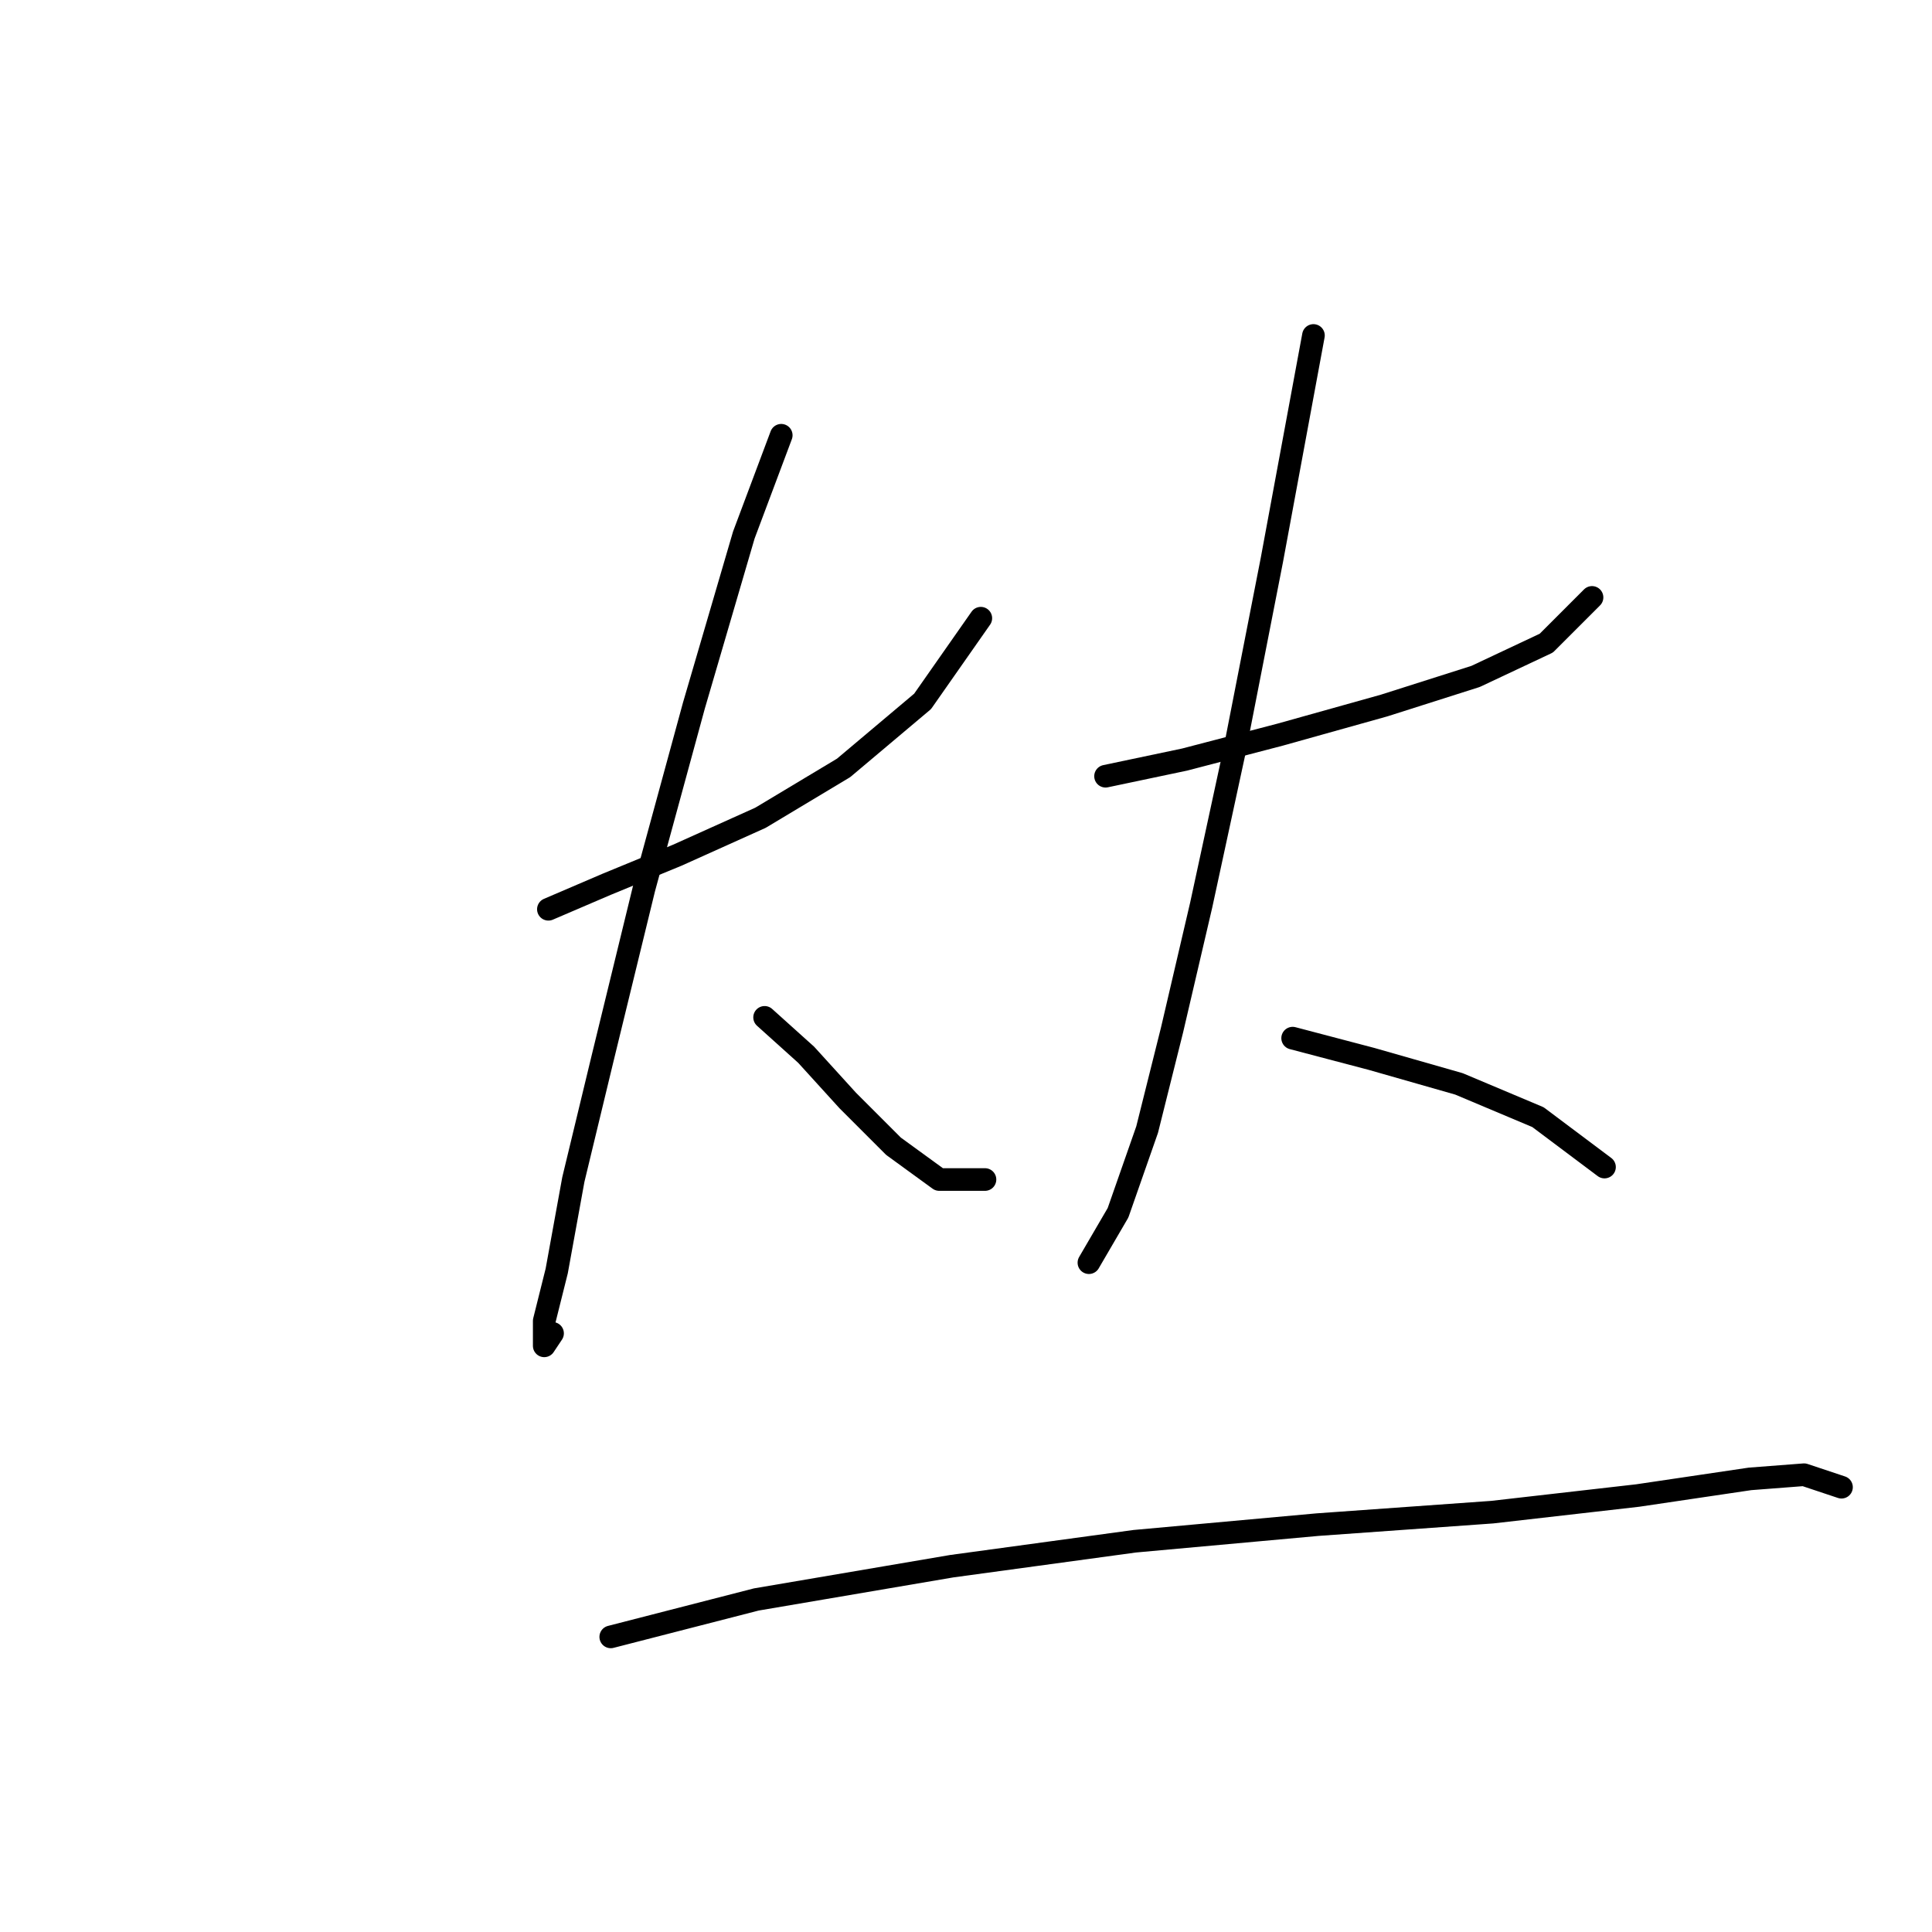 <?xml version="1.0" standalone="no"?>
    <svg width="256" height="256" xmlns="http://www.w3.org/2000/svg" version="1.1">
    <polyline stroke="black" stroke-width="3" stroke-linecap="round" fill="transparent" stroke-linejoin="round" points="72.665 120.482 80.378 117.176 89.744 113.319 100.763 108.361 111.782 101.75 122.25 92.935 129.963 81.916 129.963 81.916 " />
        <polyline stroke="black" stroke-width="3" stroke-linecap="round" fill="transparent" stroke-linejoin="round" points="103.518 57.675 98.559 70.897 91.948 93.486 85.337 117.727 79.827 140.315 75.971 156.293 73.767 168.413 72.114 175.025 72.114 178.33 73.216 176.677 73.216 176.677 " />
        <polyline stroke="black" stroke-width="3" stroke-linecap="round" fill="transparent" stroke-linejoin="round" points="101.314 134.806 106.823 139.764 112.333 145.825 118.393 151.885 124.453 156.293 130.514 156.293 130.514 156.293 " />
        <polyline stroke="black" stroke-width="3" stroke-linecap="round" fill="transparent" stroke-linejoin="round" points="146.491 102.852 156.959 100.648 169.63 97.342 183.404 93.486 195.525 89.629 204.891 85.221 210.951 79.161 210.951 79.161 " />
        <polyline stroke="black" stroke-width="3" stroke-linecap="round" fill="transparent" stroke-linejoin="round" points="174.038 44.452 168.529 74.203 163.57 99.546 159.163 119.931 155.306 136.459 152 149.681 148.144 160.7 144.287 167.311 144.287 167.311 " />
        <polyline stroke="black" stroke-width="3" stroke-linecap="round" fill="transparent" stroke-linejoin="round" points="171.283 137.561 181.751 140.315 193.321 143.621 203.789 148.029 212.604 154.64 212.604 154.64 " />
        <polyline stroke="black" stroke-width="3" stroke-linecap="round" fill="transparent" stroke-linejoin="round" points="80.929 216.896 100.212 211.938 126.106 207.53 150.348 204.224 174.589 202.021 197.728 200.368 217.011 198.164 231.887 195.96 239.049 195.409 244.007 197.062 244.007 197.062 " />
        </svg>